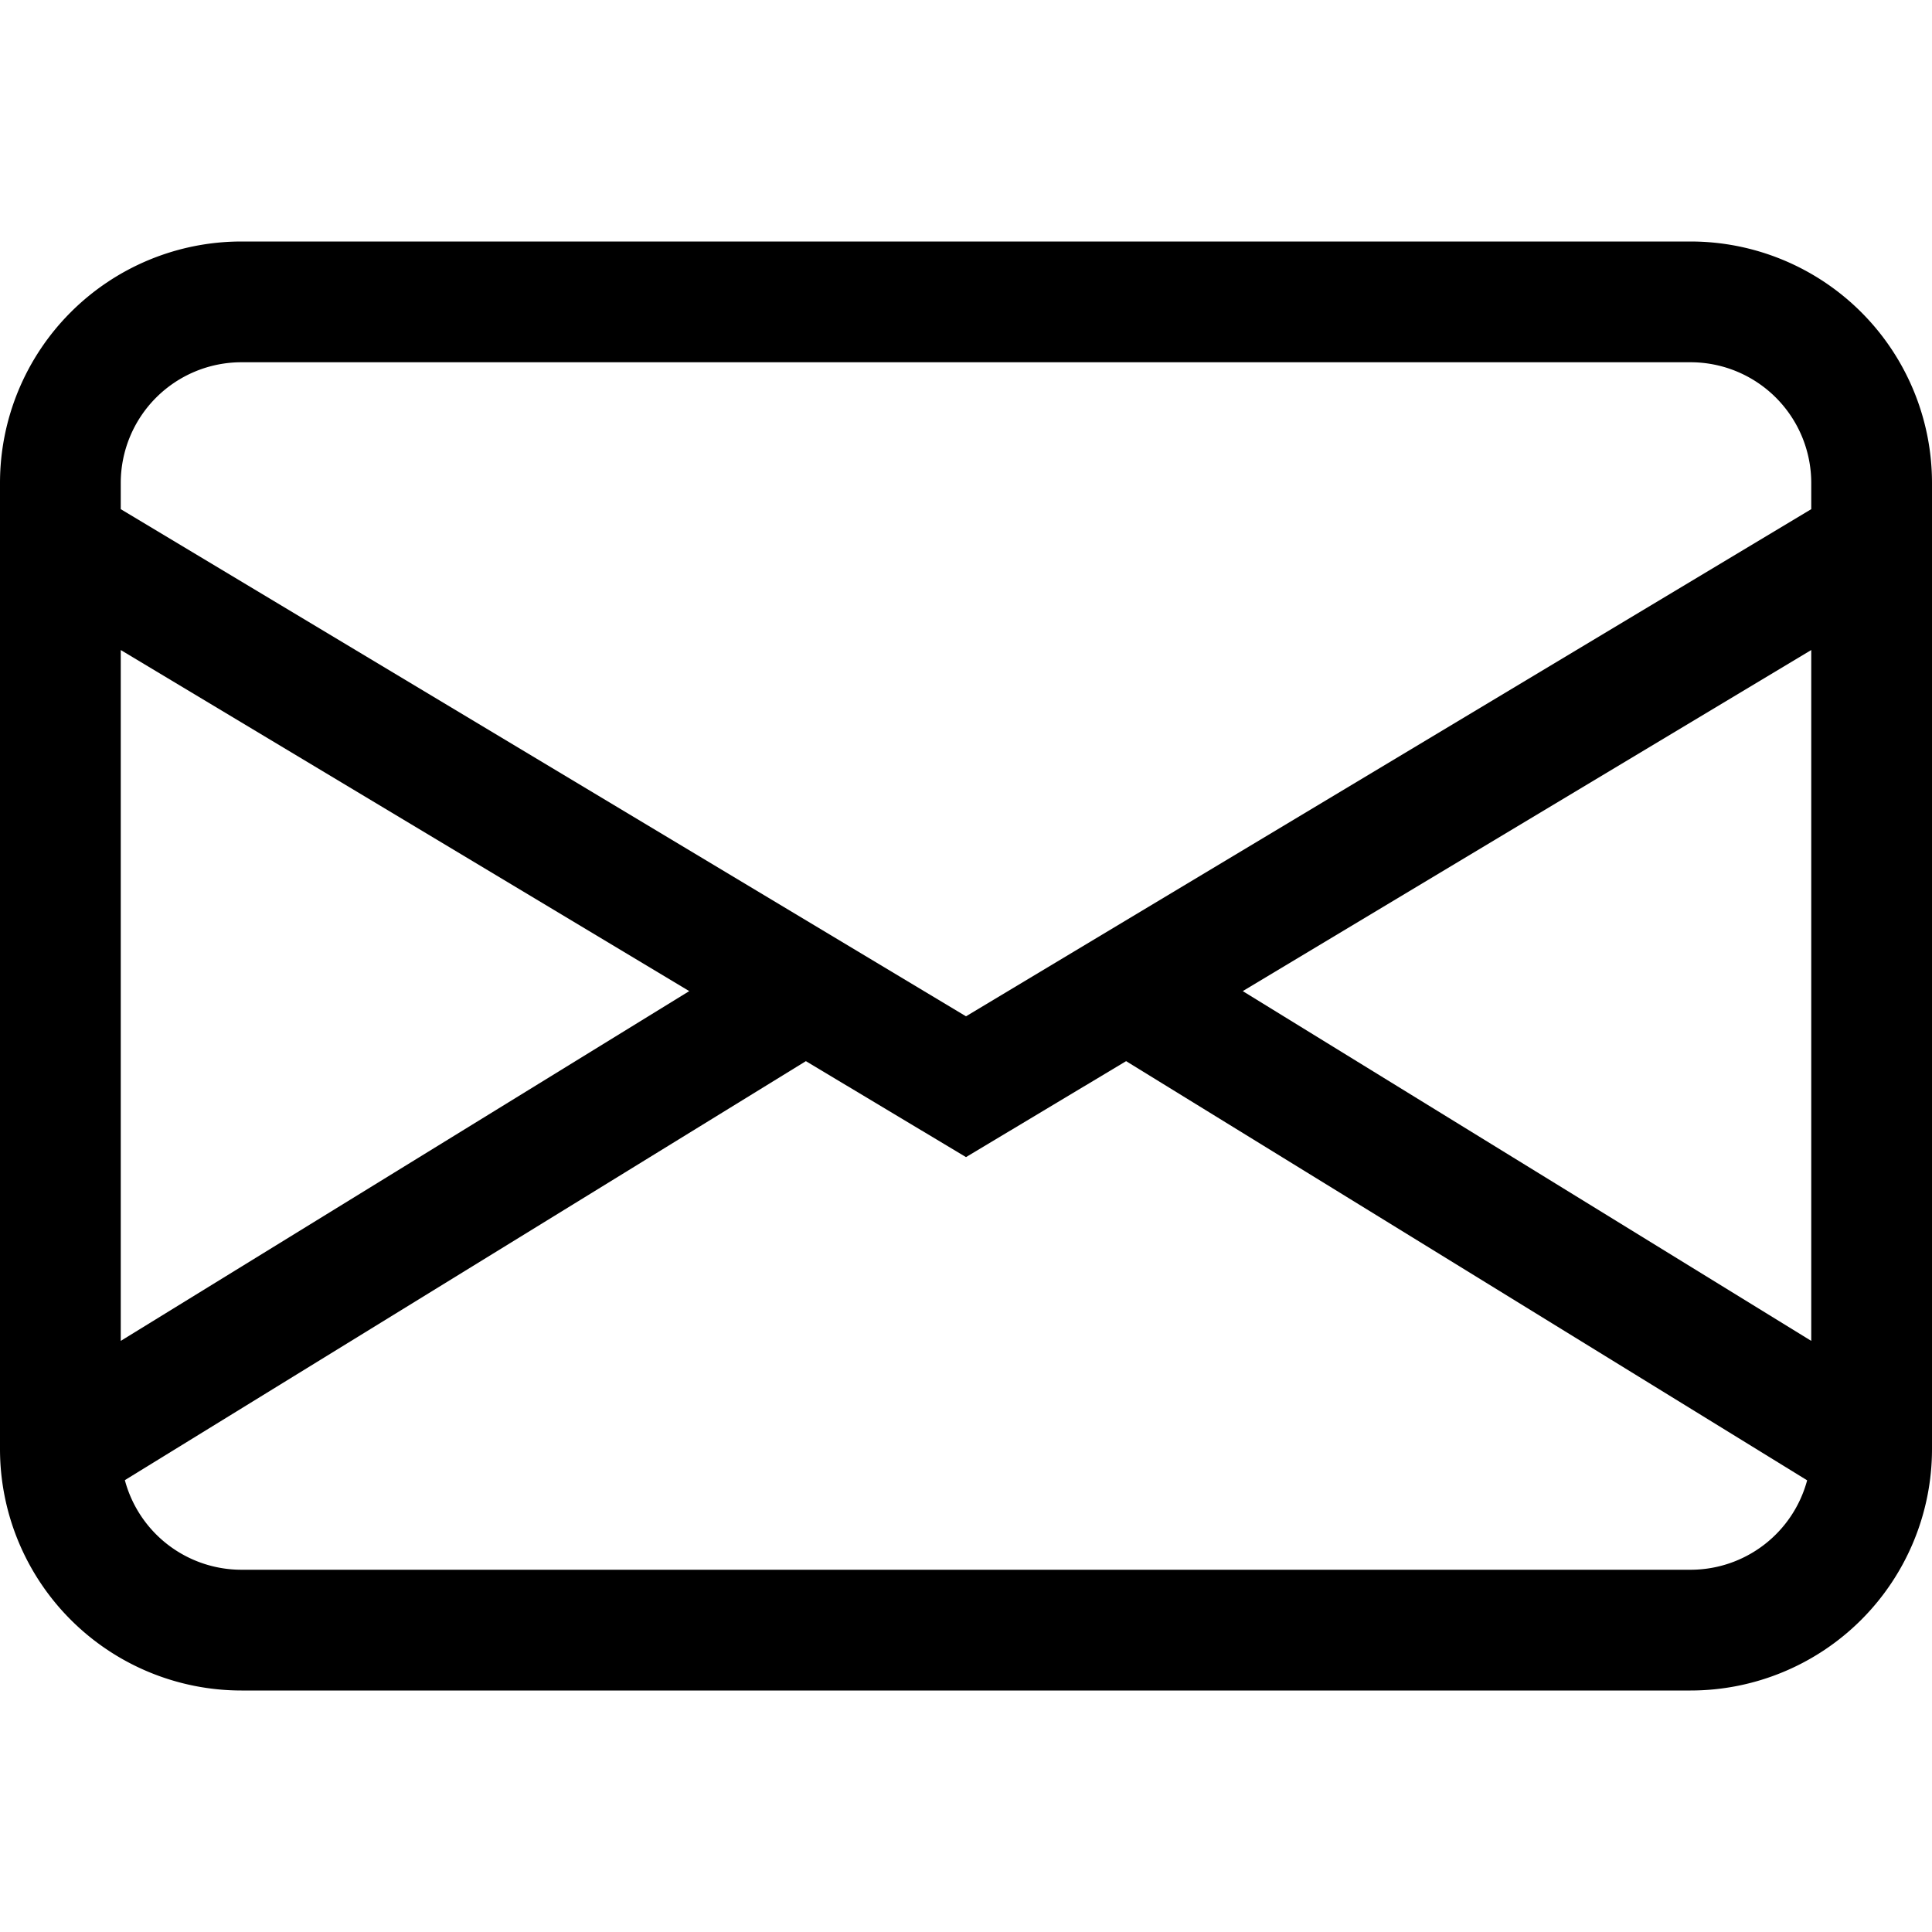 <svg width="24" height="24" fill="none" xmlns="http://www.w3.org/2000/svg"><path d="M0 6a3 3 0 013-3h18a3 3 0 013 3v12a3 3 0 01-3 3H3a3 3 0 01-3-3V6zm3-1.5A1.5 1.5 0 001.5 6v.325l10.5 6.3 10.5-6.3V6A1.5 1.5 0 0021 4.5H3zm19.5 3.575l-7.062 4.237 7.062 4.345V8.075zm-.051 10.314l-8.46-5.207L12 14.374l-1.989-1.192-8.46 5.205A1.5 1.5 0 003 19.5h18a1.5 1.5 0 001.449-1.111zM1.5 16.657l7.062-4.345L1.5 8.075v8.582z" fill="currentColor"/></svg>
